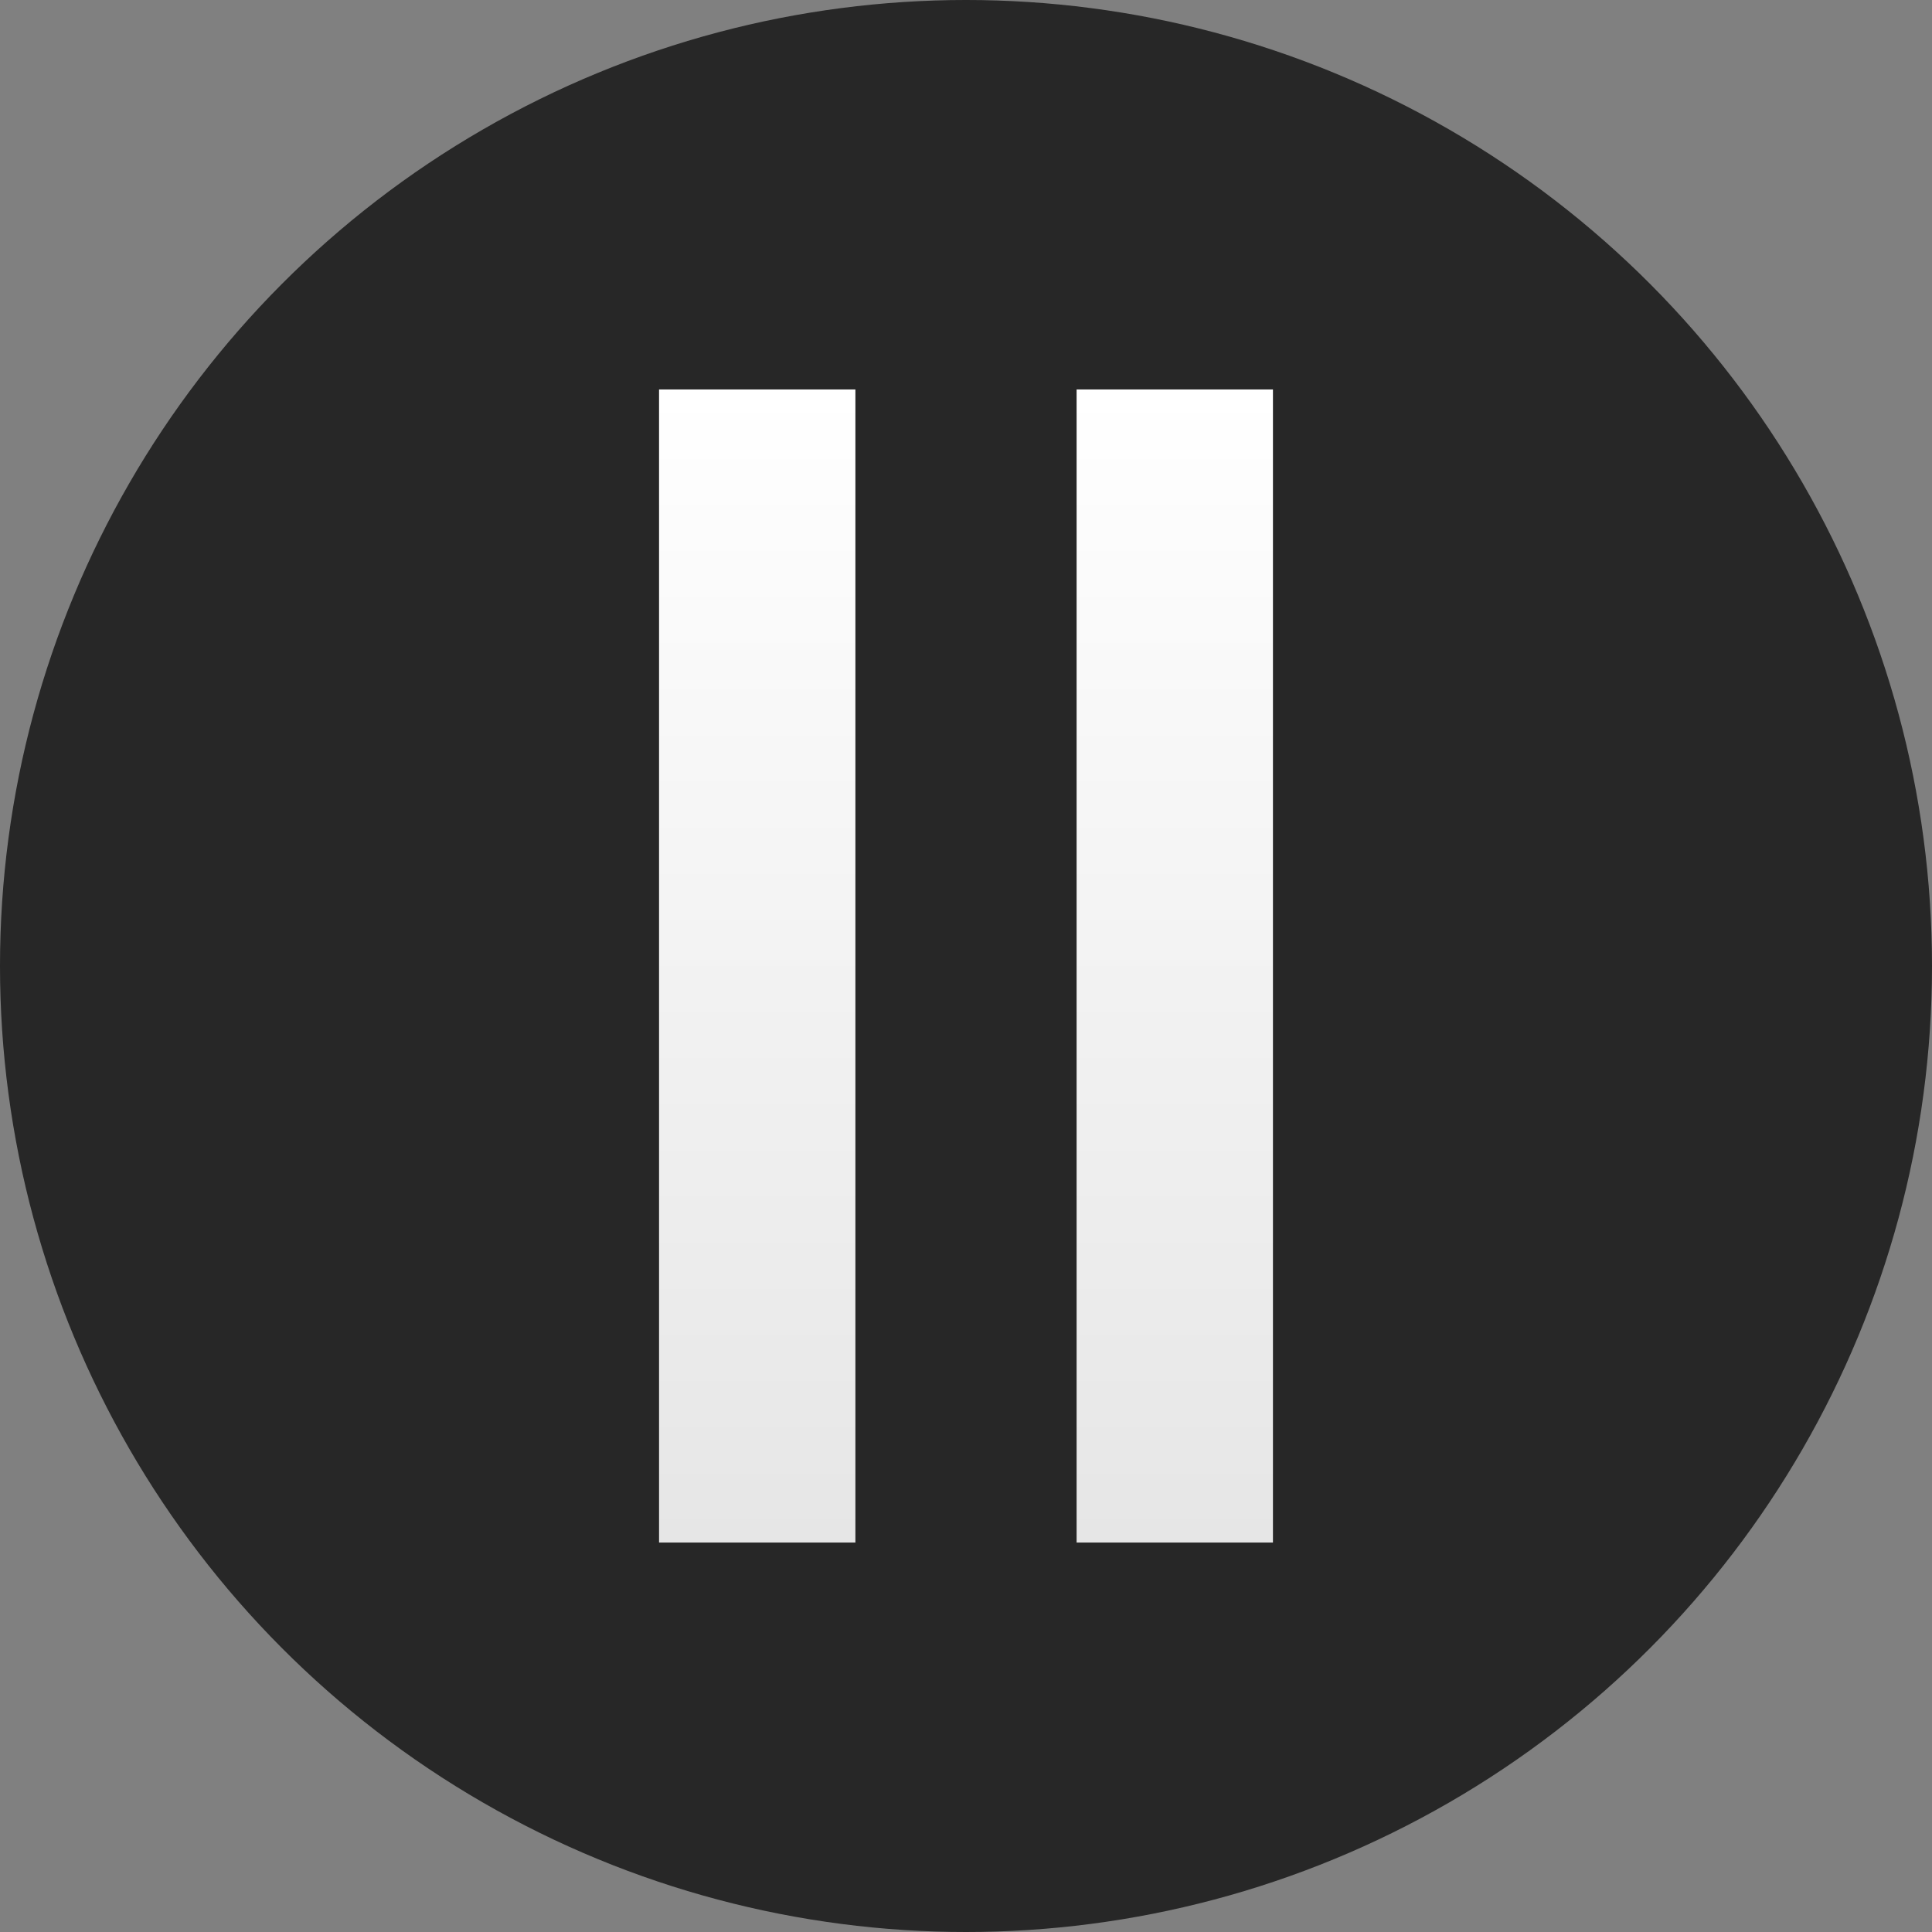 <?xml version="1.0" encoding="utf-8"?>
<!-- Generator: Adobe Illustrator 16.0.0, SVG Export Plug-In . SVG Version: 6.00 Build 0)  -->
<!DOCTYPE svg PUBLIC "-//W3C//DTD SVG 1.1//EN" "http://www.w3.org/Graphics/SVG/1.1/DTD/svg11.dtd">
<svg version="1.1" id="Layer_1" xmlns="http://www.w3.org/2000/svg" xmlns:xlink="http://www.w3.org/1999/xlink" x="0px" y="0px"
	 width="246px" height="246px" viewBox="0 0 246 246" enable-background="new 0 0 246 246" xml:space="preserve">
<rect x="0" y="0" width="246" height="246" fill="#808080" stroke="none"/>
<g id="Layer_2">
	<circle opacity="0.9" fill="#1D1D1D" enable-background="new    " cx="123" cy="123" r="123"/>
</g>
<linearGradient id="SVGID_1_" gradientUnits="userSpaceOnUse" x1="96.417" y1="49.589" x2="96.417" y2="196.412">
	<stop  offset="0" style="stop-color:#FFFFFF"/>
	<stop  offset="1" style="stop-color:#E6E6E6"/>
</linearGradient>
<rect x="83.917" y="49.589" fill="url(#SVGID_1_)" width="25" height="146.822"/>
<linearGradient id="SVGID_2_" gradientUnits="userSpaceOnUse" x1="149.583" y1="49.589" x2="149.583" y2="196.412">
	<stop  offset="0" style="stop-color:#FFFFFF"/>
	<stop  offset="1" style="stop-color:#E6E6E6"/>
</linearGradient>
<rect x="137.083" y="49.589" fill="url(#SVGID_2_)" width="25" height="146.822"/>
</svg>
